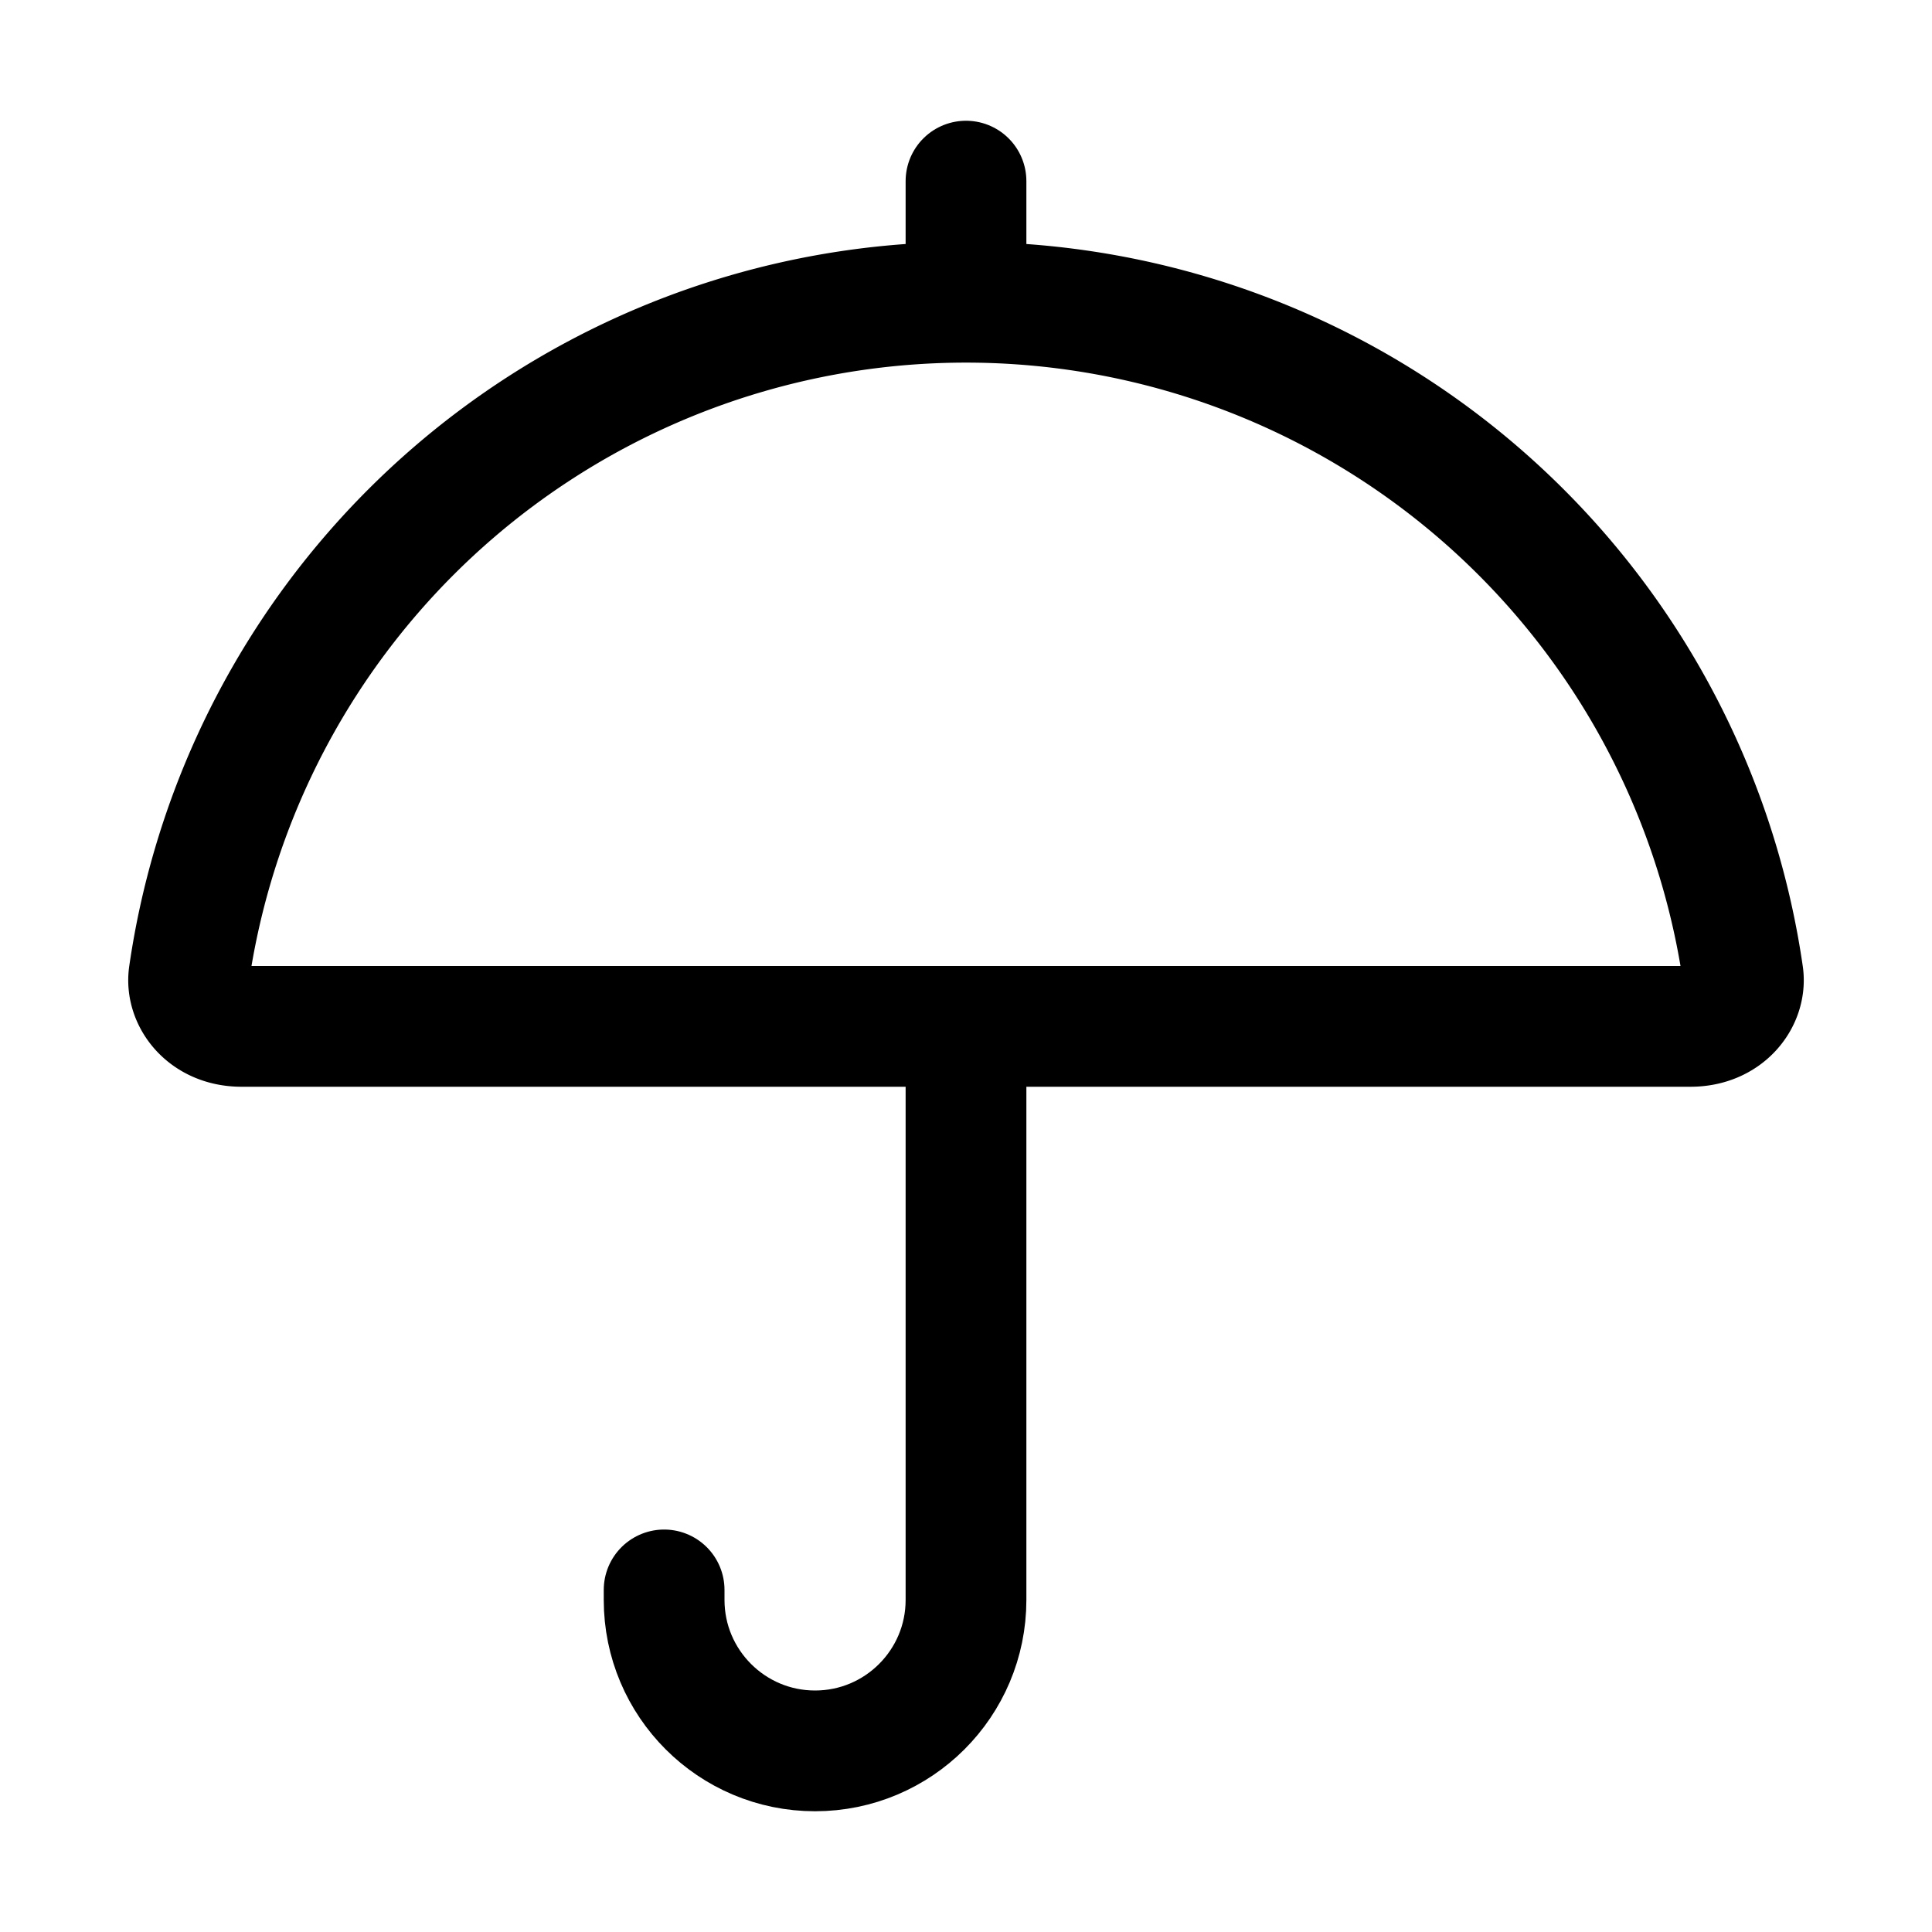 <svg xmlns="http://www.w3.org/2000/svg" fill="none" viewBox="0 0 16 16" width="1em" height="1em"><path stroke="currentColor" stroke-linecap="round" stroke-linejoin="round" d="M8 8.5v4.75c0 .69-.56 1.25-1.25 1.25v0c-.69 0-1.25-.56-1.25-1.25v-.083"/><path stroke="currentColor" stroke-linejoin="round" d="M1.565 8.074a6.502 6.502 0 0 1 12.87 0c.028.197-.136.426-.435.426H2c-.299 0-.463-.229-.435-.426Z"/><path stroke="currentColor" stroke-linecap="round" d="M8 2.5v-1"/></svg>
